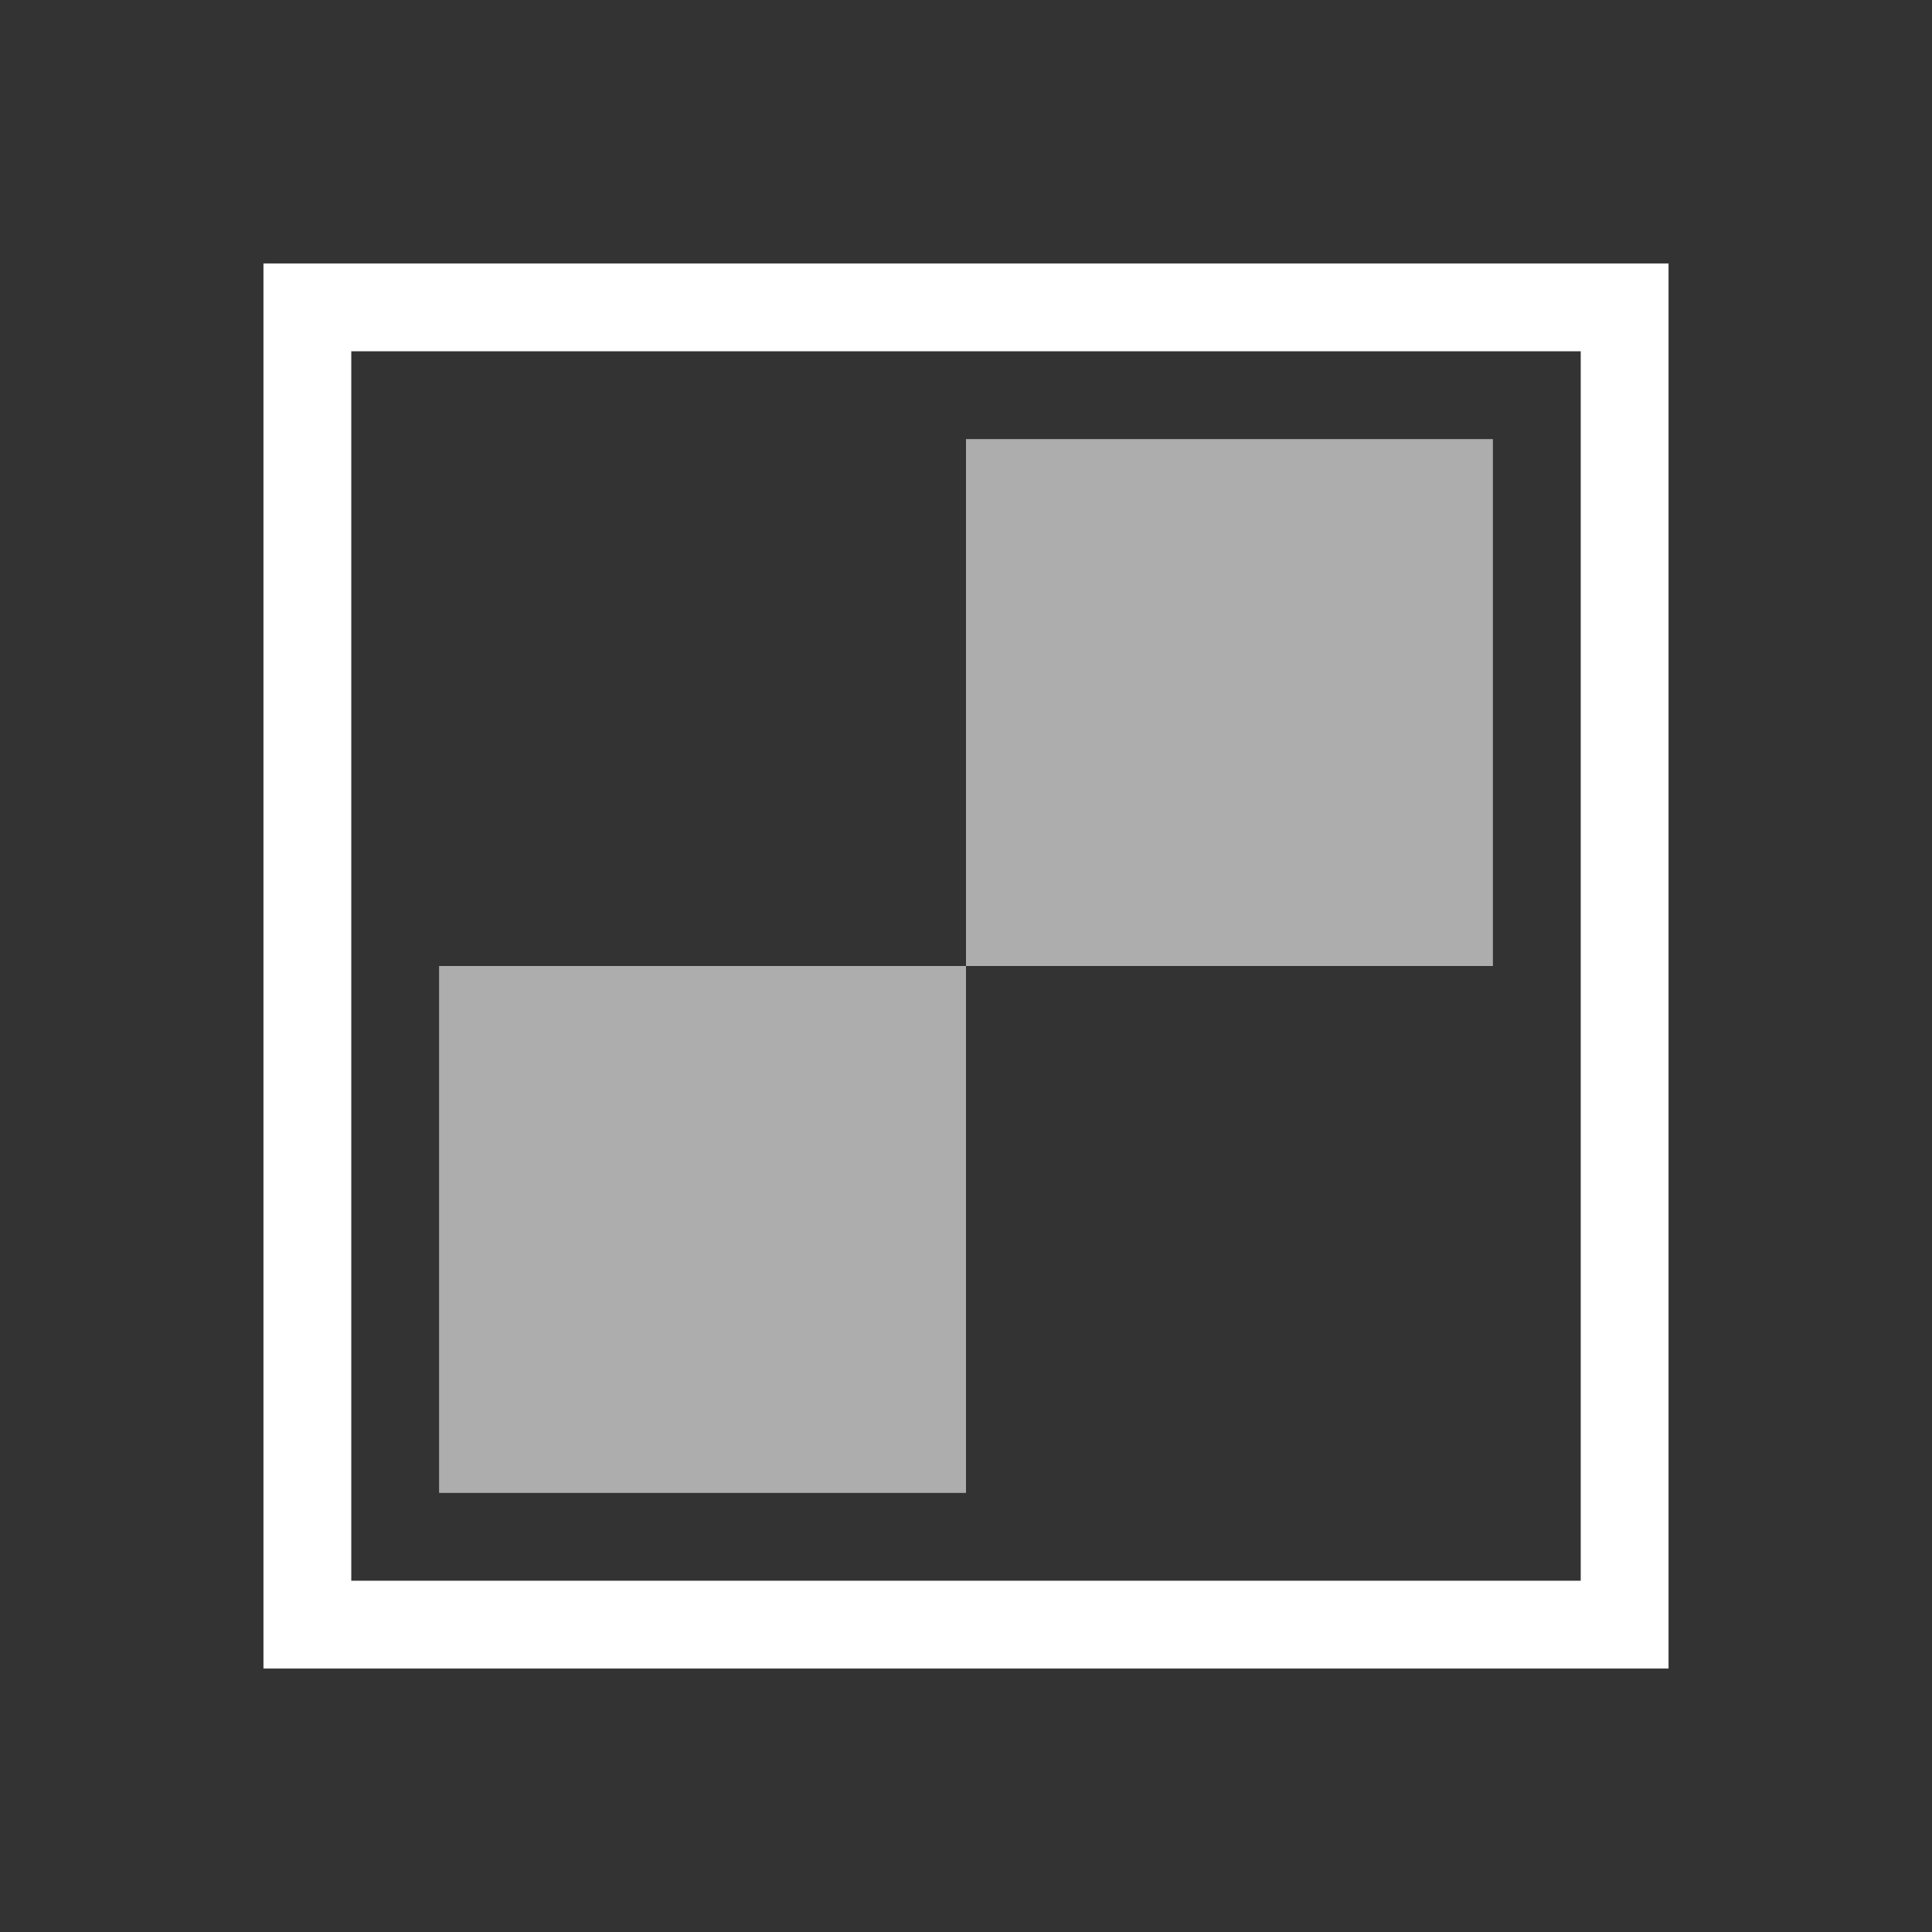 <svg xmlns="http://www.w3.org/2000/svg" viewBox="0 0 22 22">
  <rect x="0" y="0" width="22" height="22" fill="#333333" stroke="none"/>
  <defs id="defs3051">
    <style type="text/css" id="current-color-scheme">
      .ColorScheme-Text {
        color:#ffffff;
      }
      </style>
  </defs>
 <path 
    style="fill:currentColor;fill-opacity:1;stroke:none" 
    d="M 3,3 3,3.5 3,19 19,19 19,3 3,3 Z M 4,4 18,4 18,18 4,18 4,4 Z"
    class="ColorScheme-Text"
    />  
 <path 
    style="fill:currentColor;fill-opacity:0.6;stroke:none" 
    d="M 11 5 L 11 11 L 17 11 L 17 5 L 11 5 z M 11 11 L 5 11 L 5 17 L 11 17 L 11 11 z "
    class="ColorScheme-Text"
    />
</svg>

